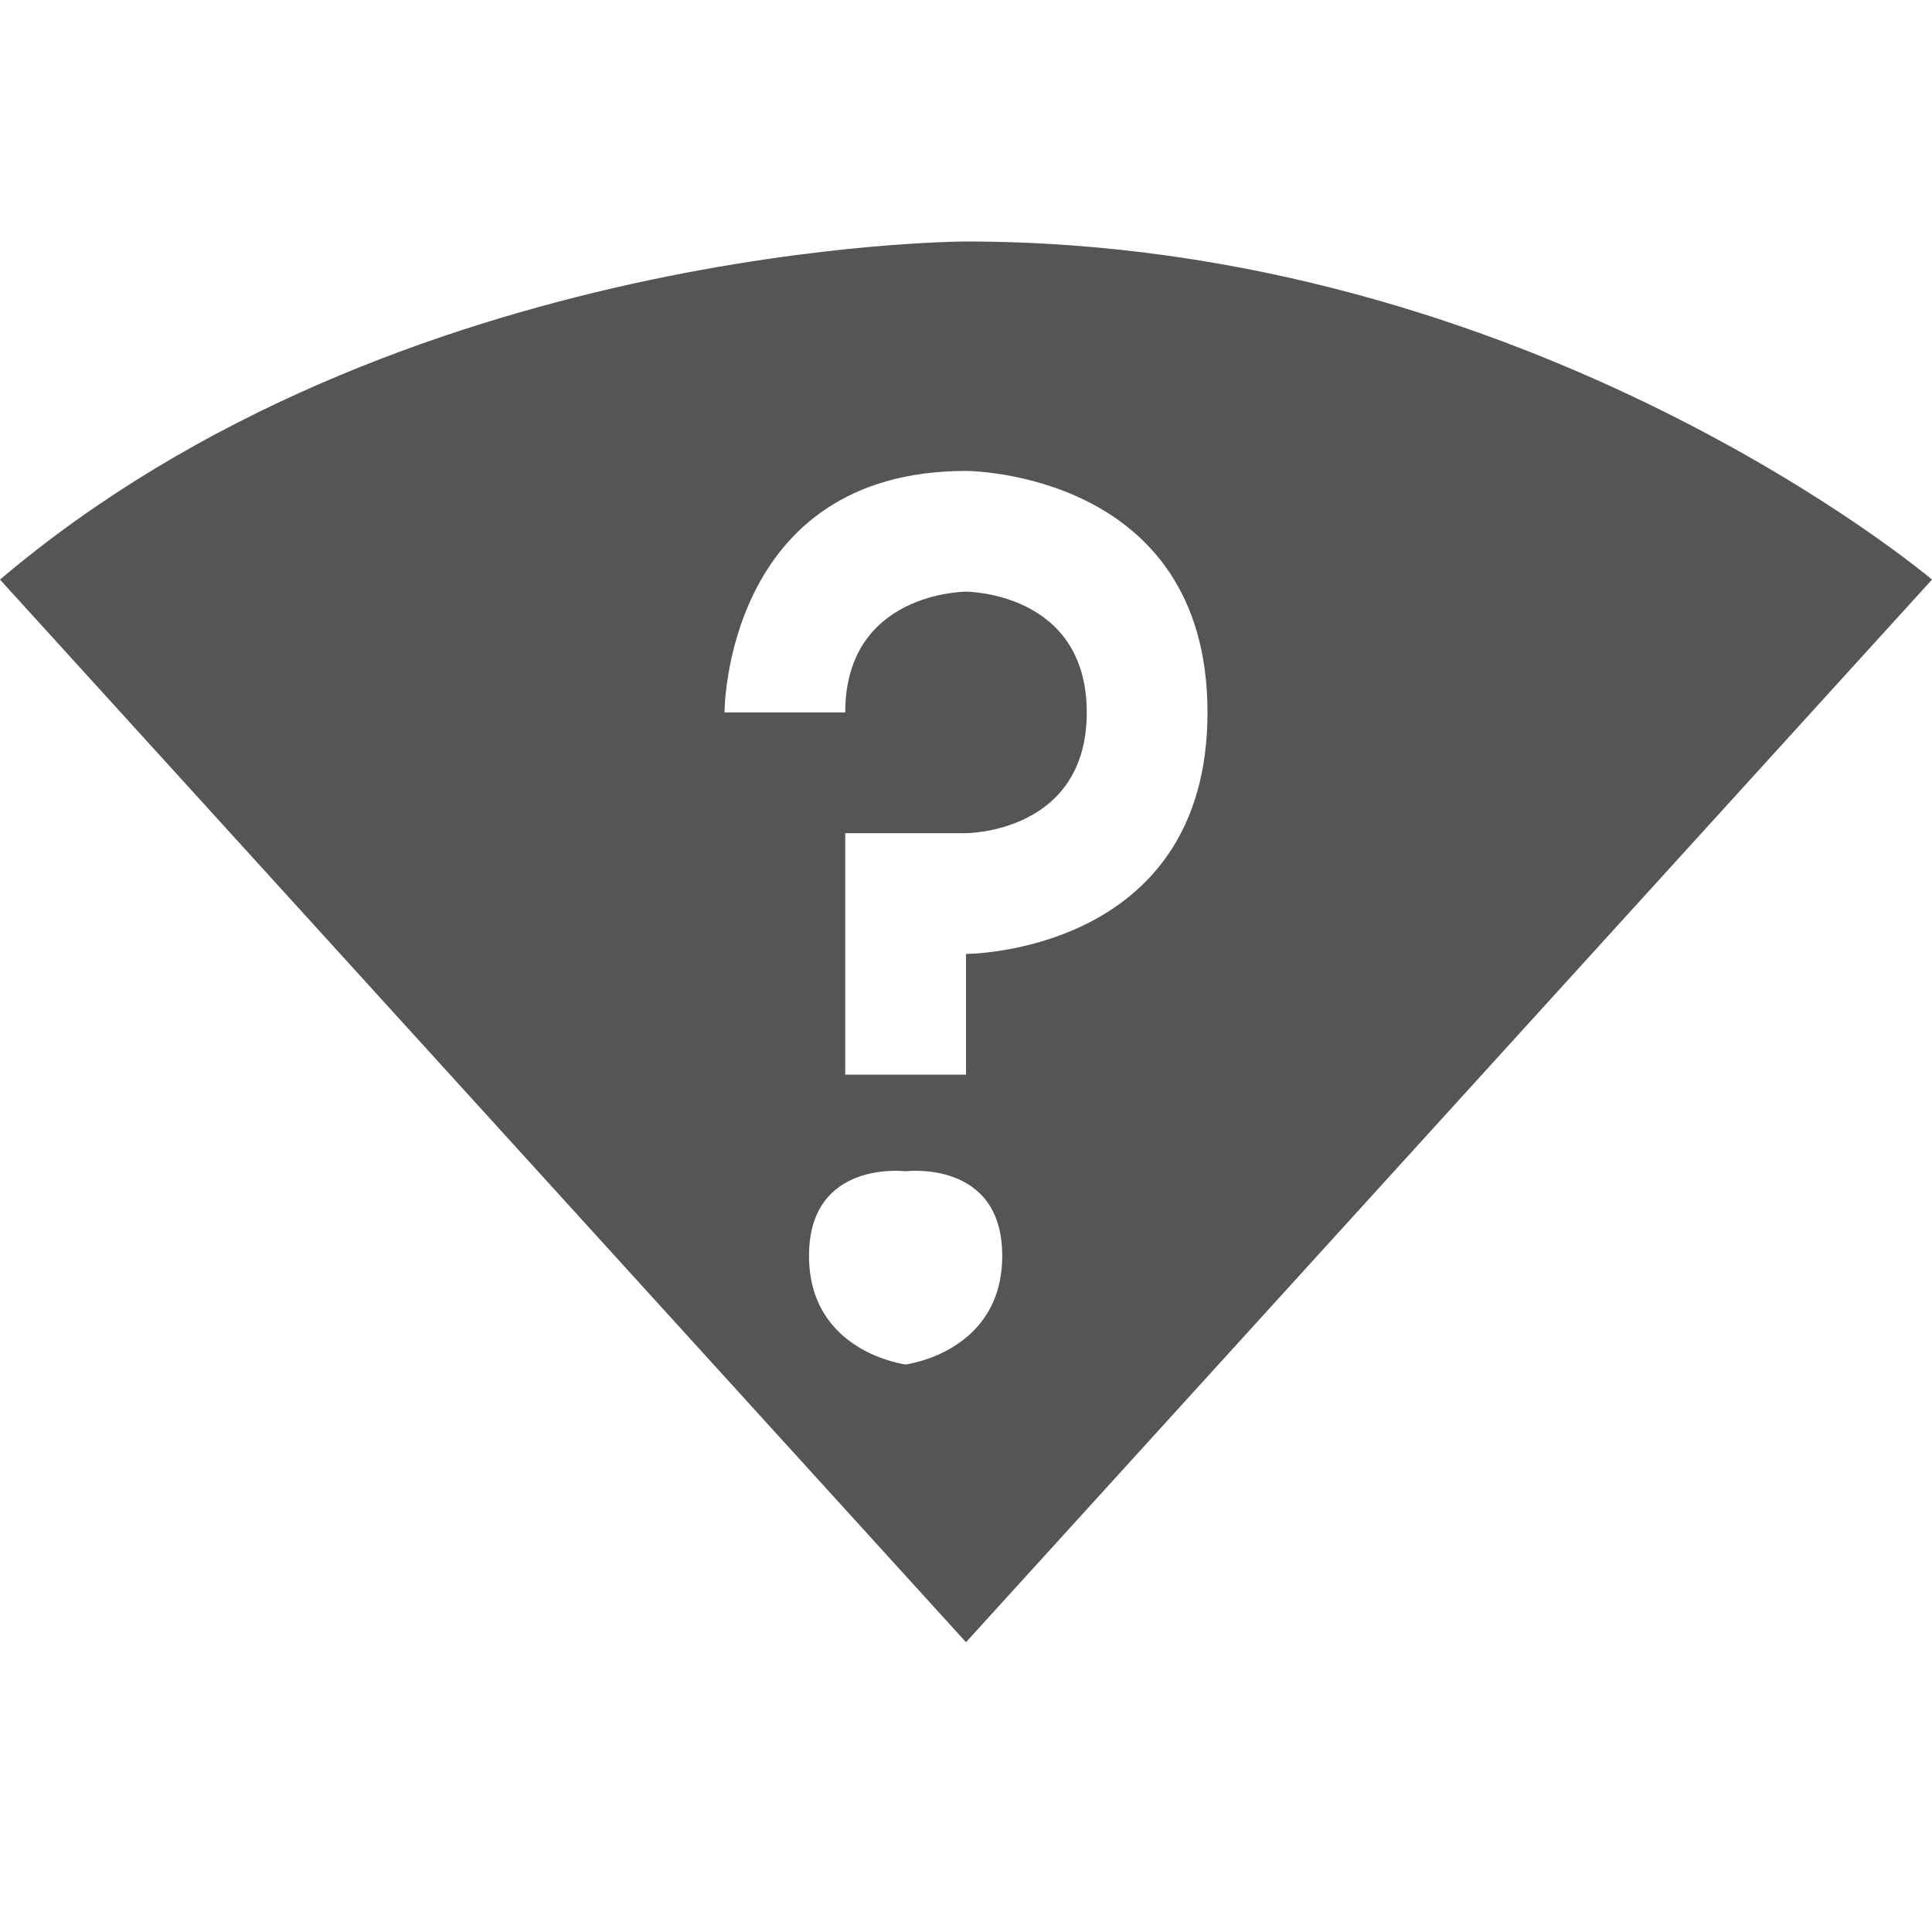 <svg viewBox="0 0 16 16"><path d="m8 2s-4.7 0-8 2.8l8 8.8 8-8.8s-3.3-2.8-8-2.8zm0 1.9s2 0 2 2-2 2-2 2v1h-1v-2h1s1 0 1-1-1-1-1-1-1 0-1 1h-1s0-2 2-2zm-.5 5.8s.8-.1.8.7-.8.9-.8.9-.8-.1-.8-.9.8-.7.8-.7z" fill="#555"/></svg>